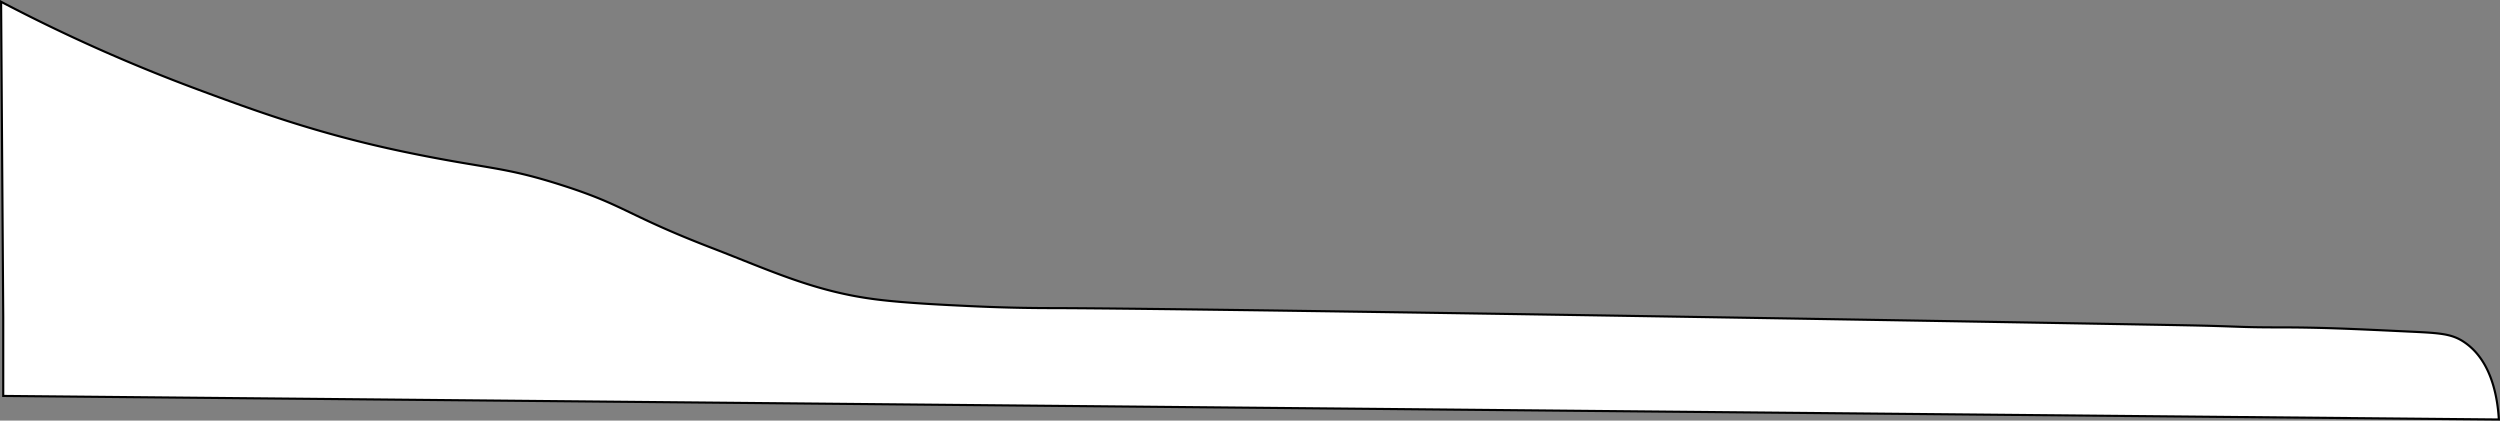 <svg xmlns="http://www.w3.org/2000/svg" viewBox="0 0 1167.04 196.33"><rect x="0" y="0" width="1167.04" height="196.33" fill="#808080" stroke="none"/><defs><style>.cls-1{fill:#fff;stroke:#000;stroke-miterlimit:10;}</style></defs><g id="Ebene_2" data-name="Ebene 2"><g id="Ebene_1-2" data-name="Ebene 1"><path class="cls-1" d="M1.51,184.83l1165,11c-.56-9.31-3-27.12-16-36-5.82-4-11.29-4.35-25-5-27.94-1.33-41.91-2-62-2-18.31,0-18.64-.52-44-1-39.91-.75-443.33-7.74-528-8-4.55,0-19.71,0-40-1-11-.52-28.65-1.35-42-3-29-3.58-49.58-13.42-77-24-39.83-15.36-40.4-19.74-69-29-29.13-9.43-35.11-7.66-75-16-40.84-8.54-70.62-19.59-96-29a790.2,790.2,0,0,1-92-41q.49,73.55,1,147.1Z"/></g></g></svg>